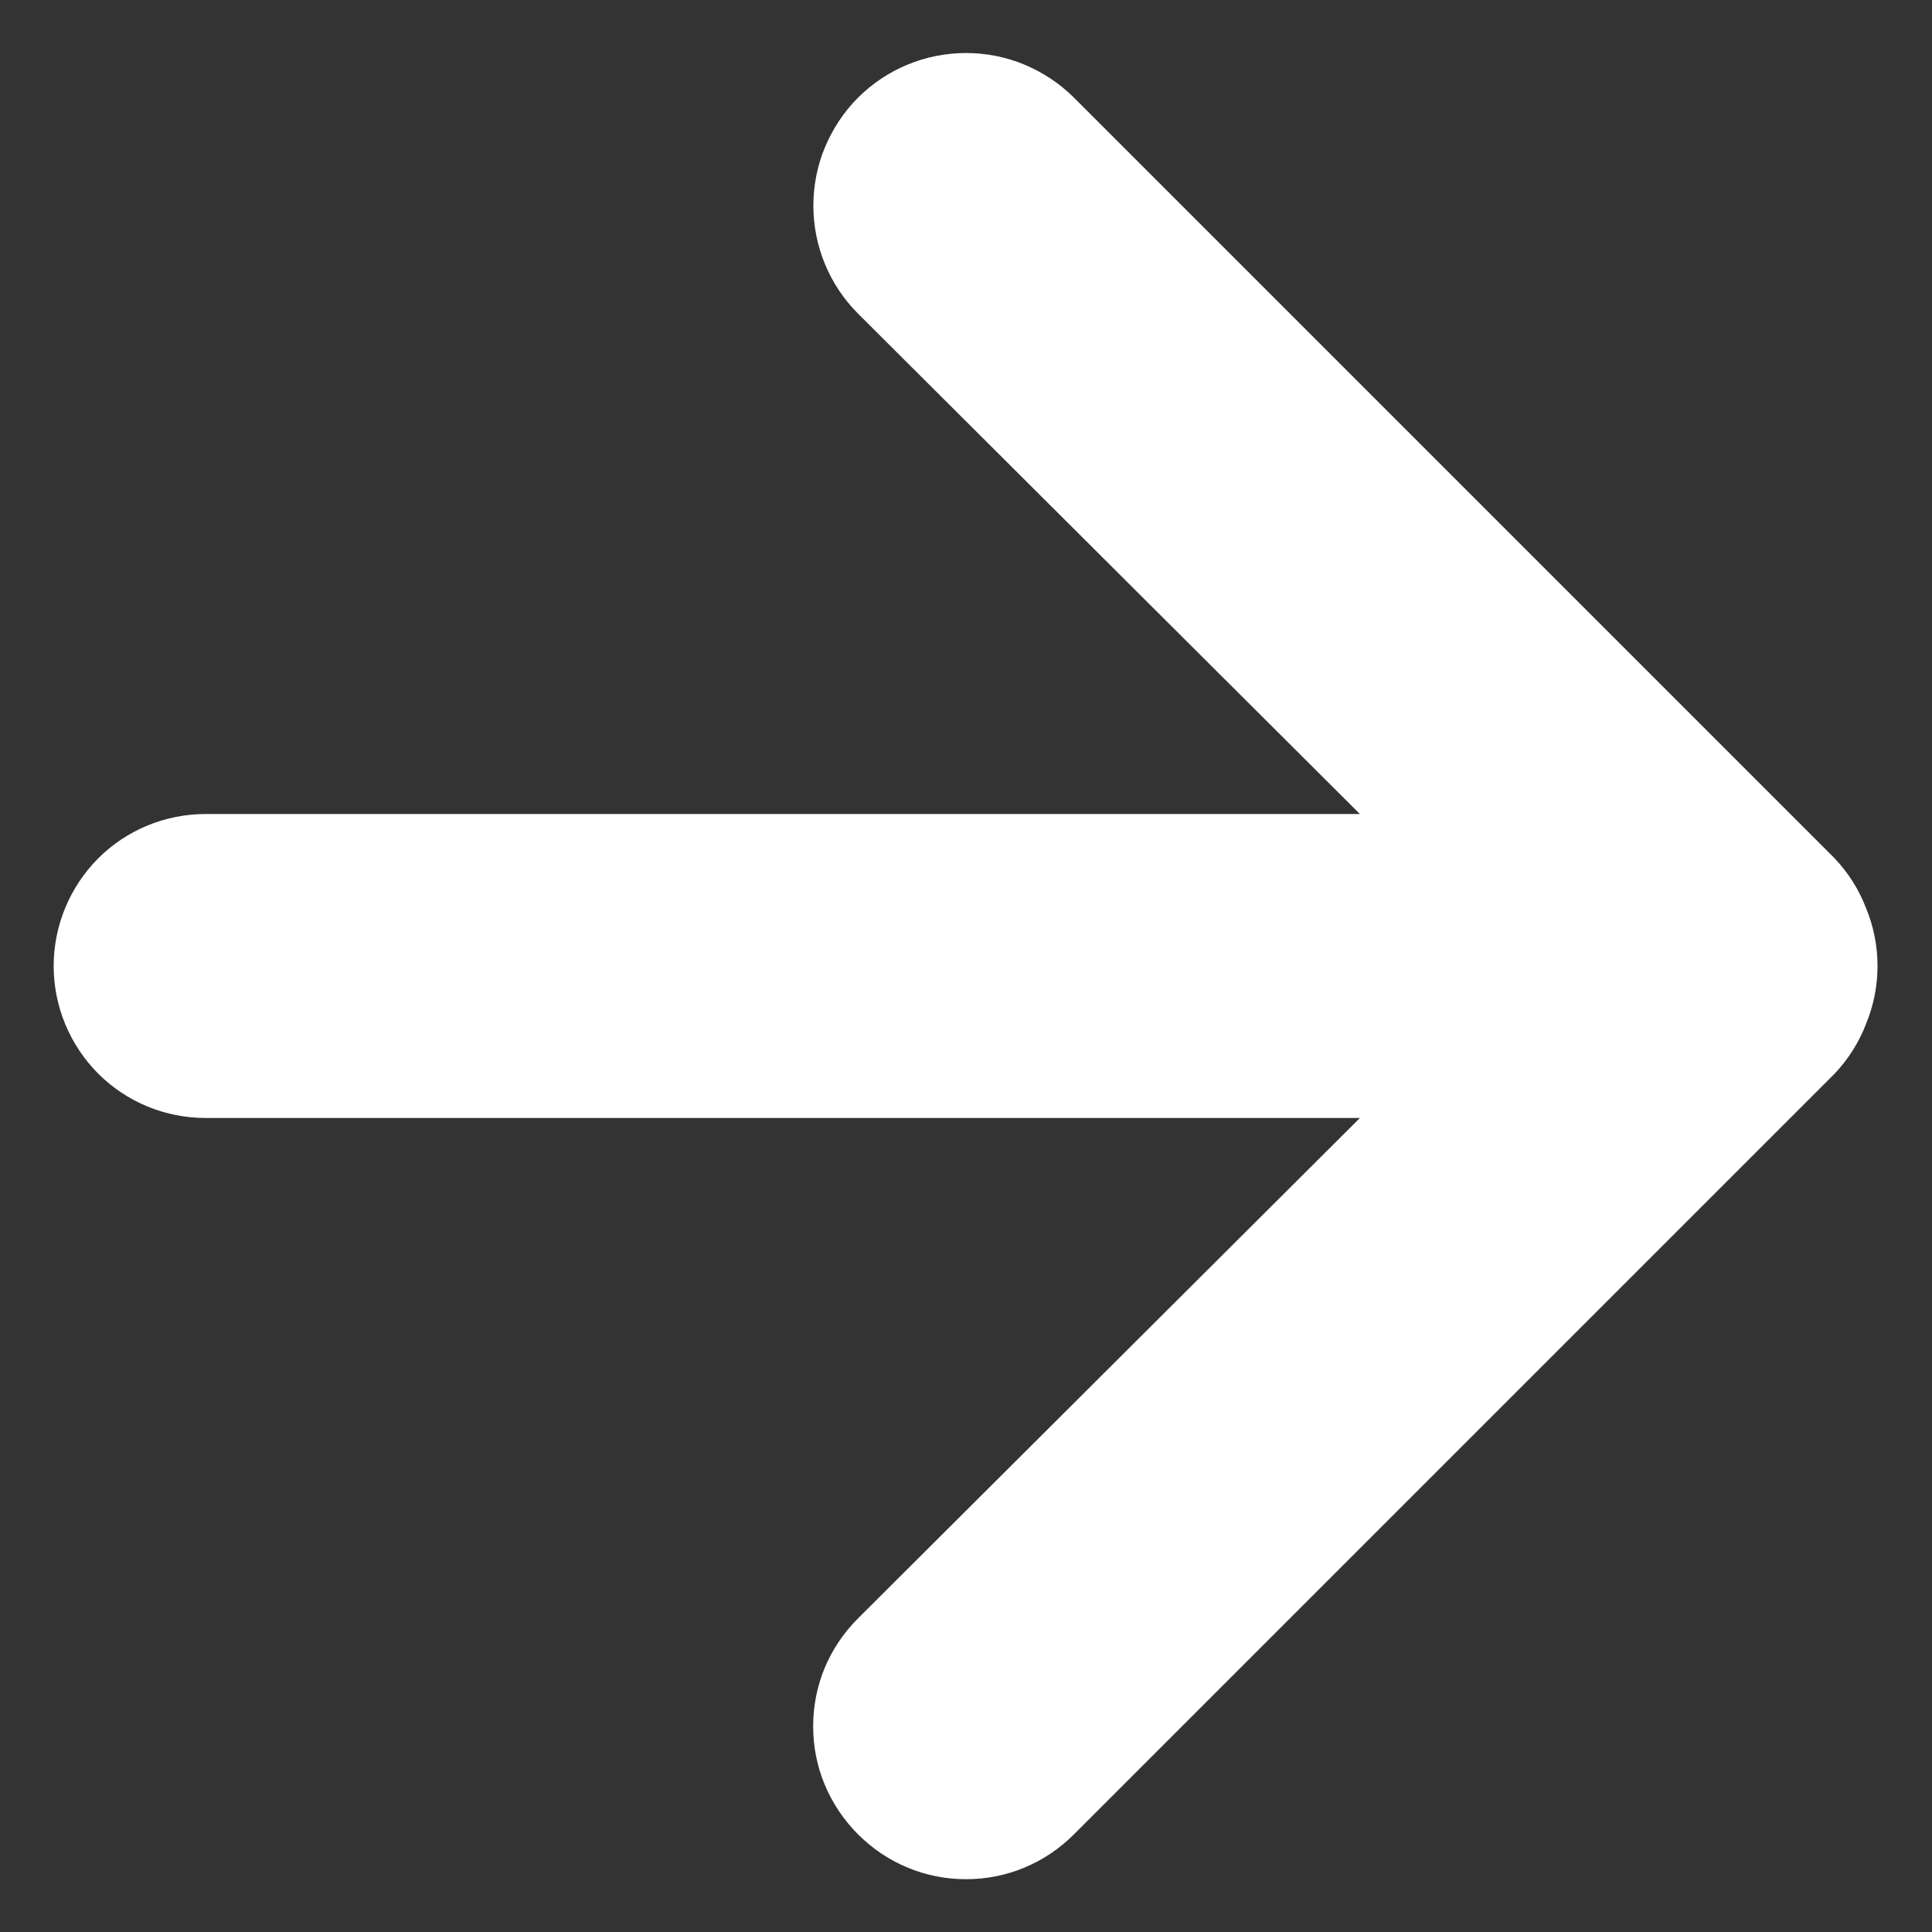 <svg width="9" height="9" viewBox="0 0 9 9" fill="none" xmlns="http://www.w3.org/2000/svg">
<rect x="0" y="0" width="9" height="9" fill="#333333" stroke="none"/>
<path d="M8.693 4.231C8.66 4.144 8.609 4.064 8.545 3.997L5.003 0.455C4.937 0.389 4.858 0.337 4.772 0.301C4.686 0.265 4.593 0.247 4.5 0.247C4.311 0.247 4.13 0.322 3.997 0.455C3.931 0.521 3.879 0.6 3.843 0.686C3.807 0.772 3.789 0.865 3.789 0.958C3.789 1.147 3.864 1.328 3.997 1.461L6.335 3.792H0.958C0.77 3.792 0.59 3.866 0.457 3.999C0.325 4.132 0.25 4.312 0.25 4.5C0.25 4.688 0.325 4.868 0.457 5.001C0.59 5.134 0.77 5.208 0.958 5.208H6.335L3.997 7.539C3.931 7.605 3.878 7.683 3.842 7.769C3.806 7.856 3.788 7.948 3.788 8.042C3.788 8.135 3.806 8.228 3.842 8.314C3.878 8.4 3.931 8.479 3.997 8.545C4.063 8.611 4.141 8.664 4.228 8.7C4.314 8.736 4.406 8.754 4.5 8.754C4.594 8.754 4.686 8.736 4.772 8.7C4.859 8.664 4.937 8.611 5.003 8.545L8.545 5.003C8.609 4.936 8.66 4.856 8.693 4.769C8.764 4.597 8.764 4.403 8.693 4.231Z" fill="white"/>
</svg>
